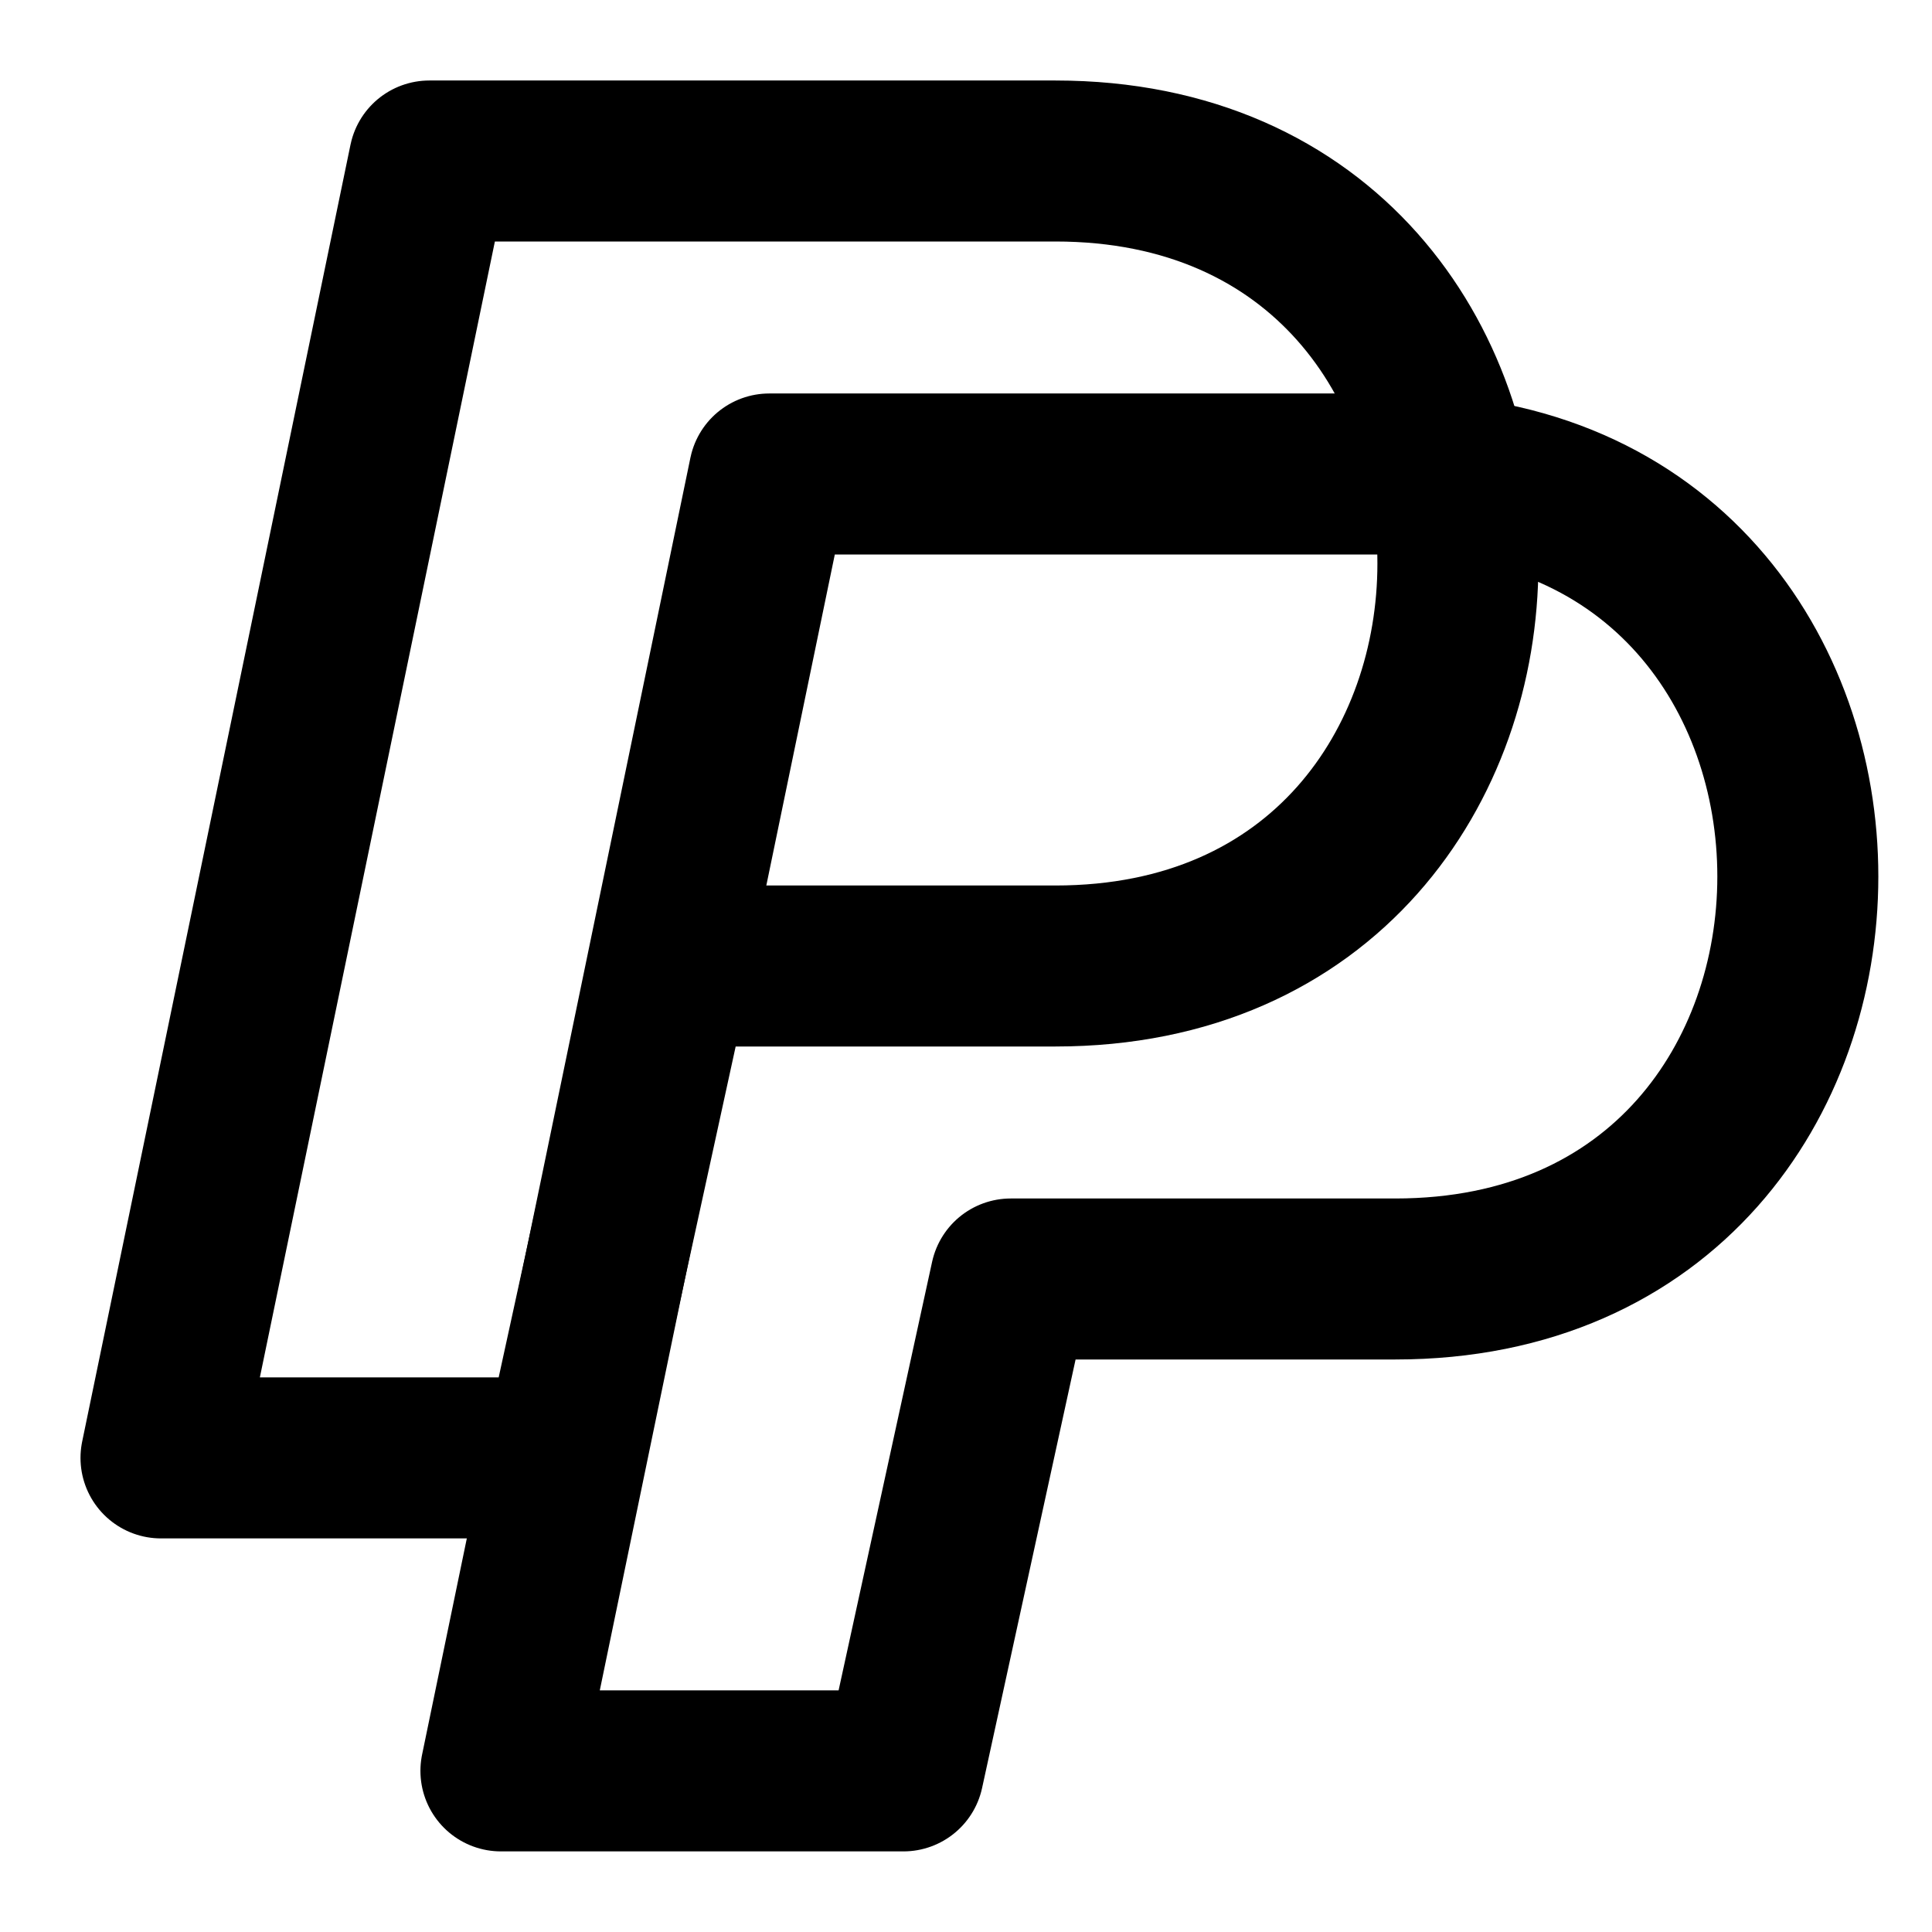 <svg width="18" height="18" viewBox="0 0 18 18" fill="none" xmlns="http://www.w3.org/2000/svg">
<path d="M1.5 13.583L4 1.5H9.833C14.833 1.5 14.833 9 9.833 9H6.25L5.25 13.583H1.5Z" stroke="black" stroke-width="1.5" stroke-linecap="round" stroke-linejoin="round"/>
<path d="M4.667 16.499L7.167 4.416H13C18 4.416 18 11.916 13 11.916H9.417L8.417 16.499H4.667Z" stroke="black" stroke-width="1.5" stroke-linecap="round" stroke-linejoin="round"/>
</svg>
